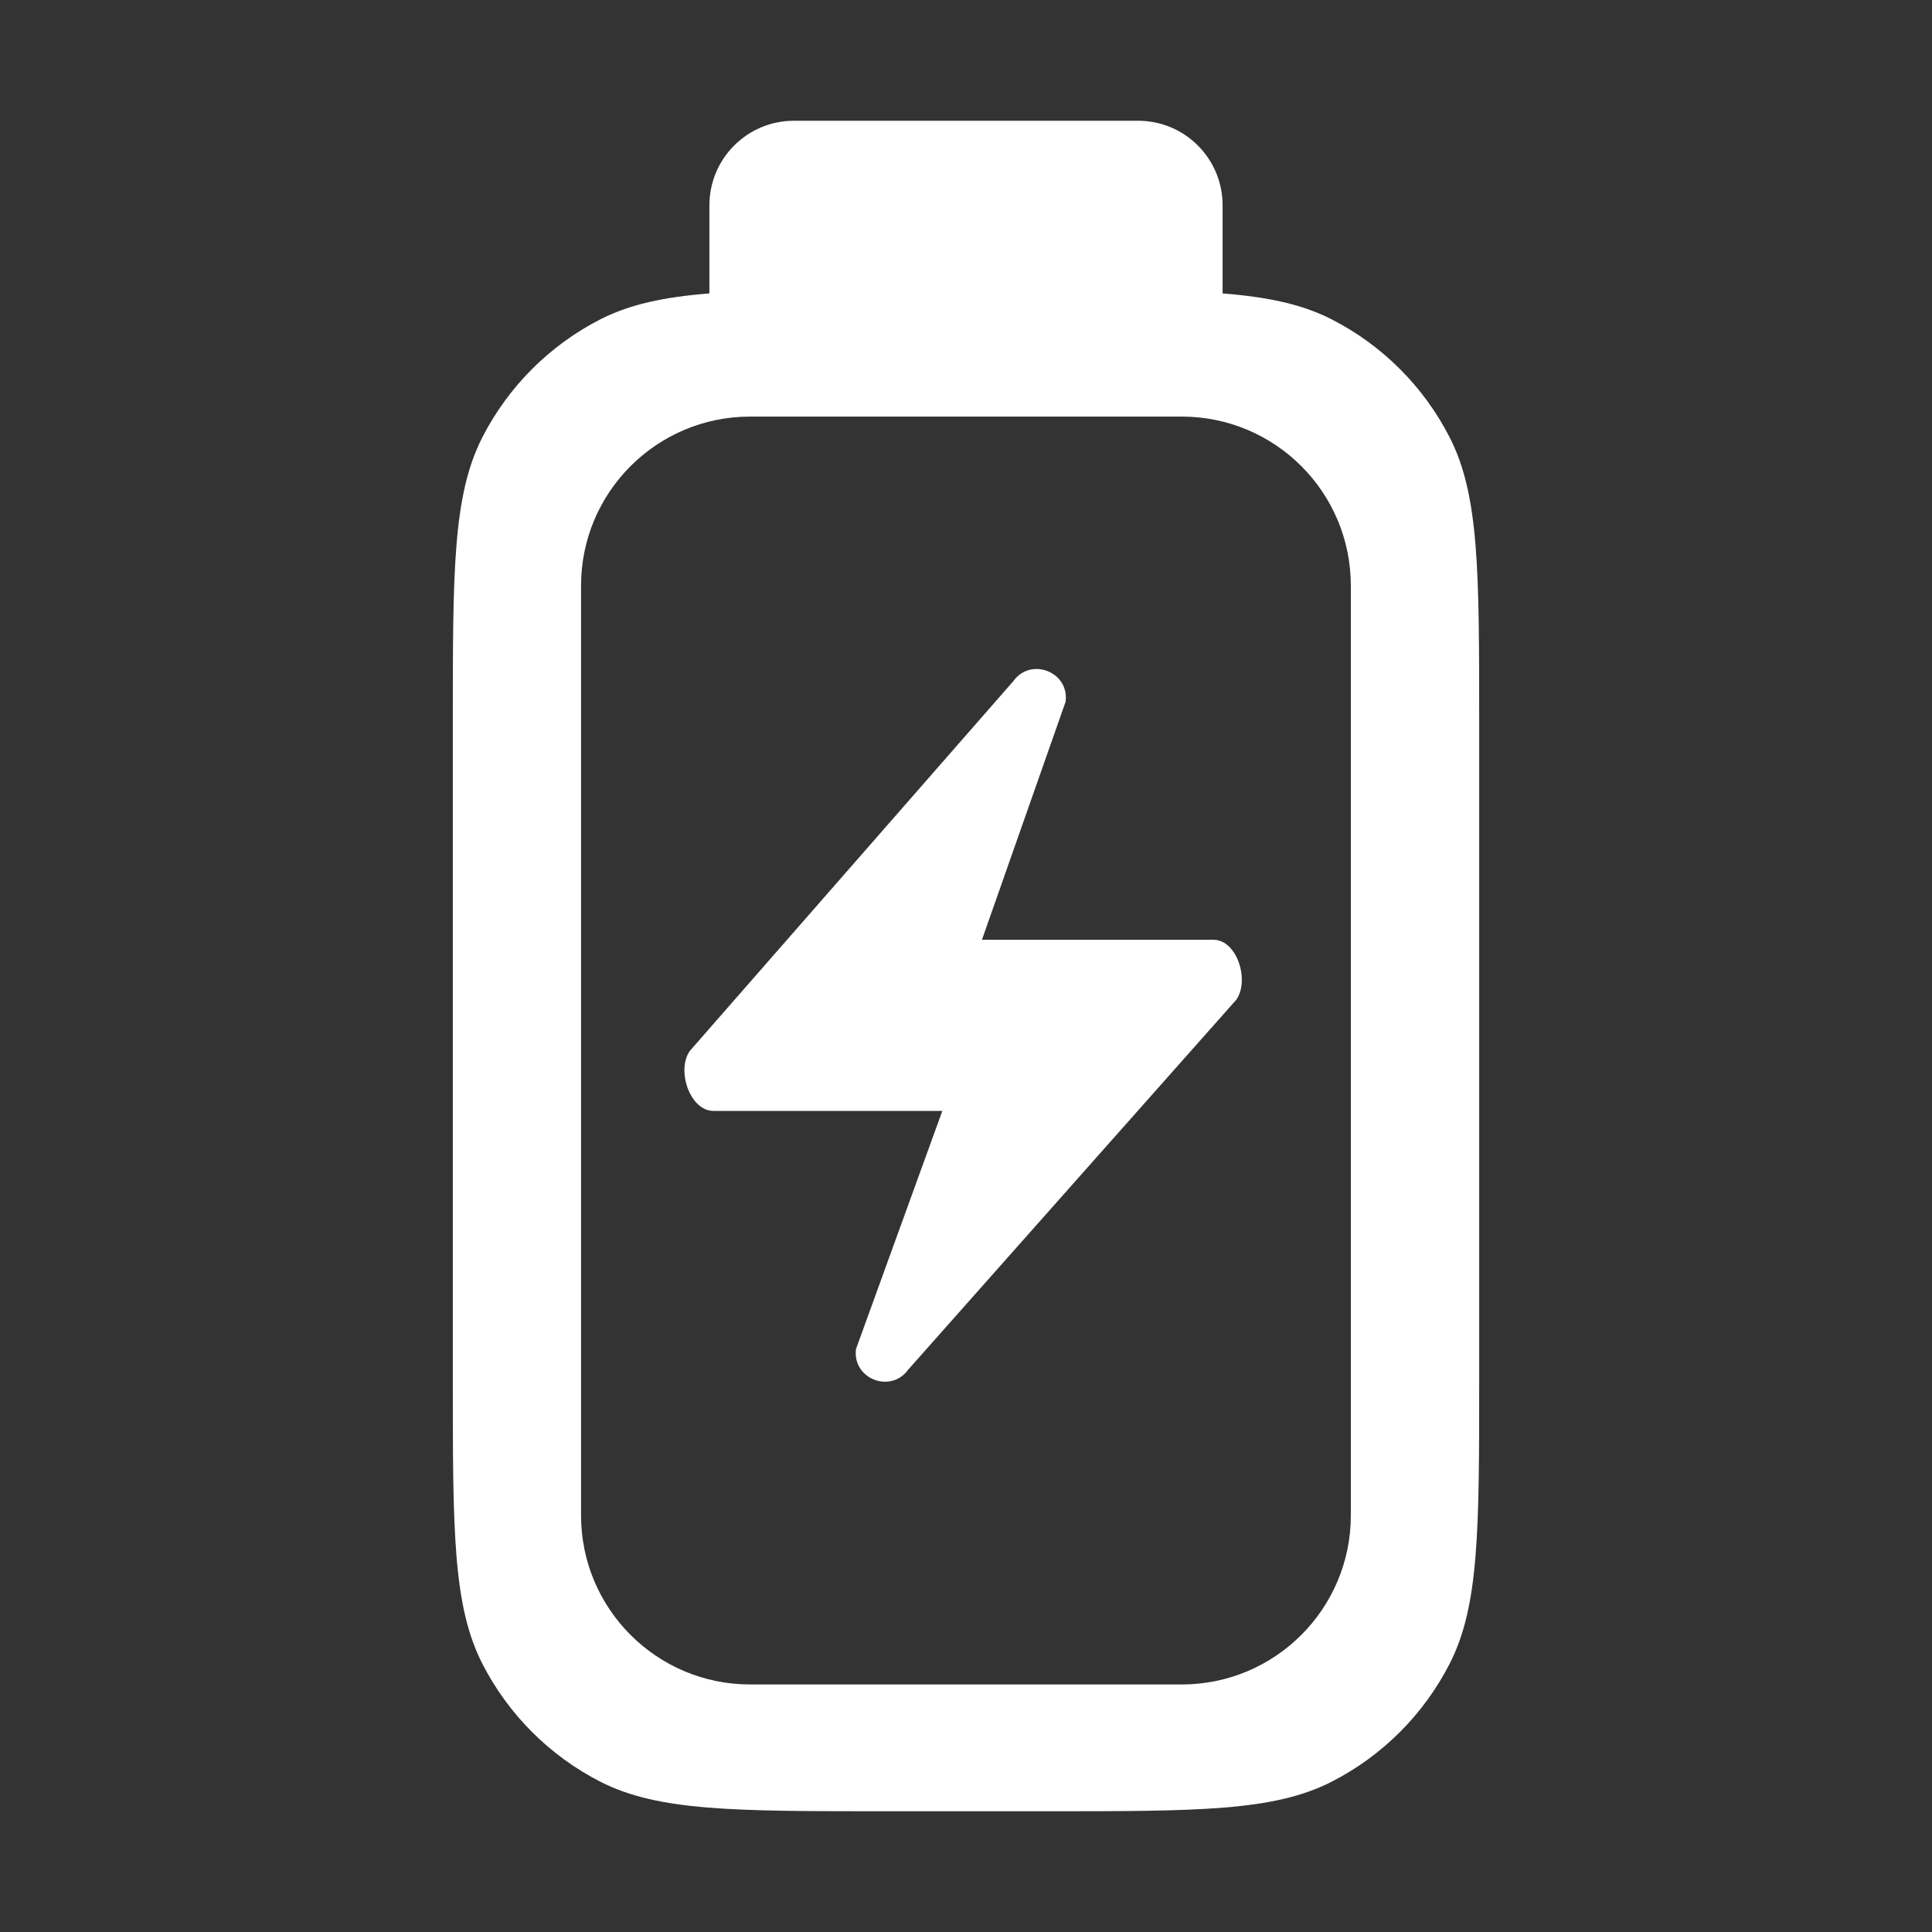 <svg width="16" height="16" viewBox="0 0 16 16" fill="none" xmlns="http://www.w3.org/2000/svg">
<rect x="0" y="0" width="16" height="16" fill="#333333" stroke="none"/>
<path fill-rule="evenodd" clip-rule="evenodd" d="M6.575 1C6.189 1 5.875 1.313 5.875 1.7V2.43C5.495 2.46 5.215 2.521 4.973 2.644C4.552 2.859 4.209 3.202 3.994 3.623C3.75 4.102 3.75 4.729 3.75 5.984V11.416C3.75 12.671 3.75 13.298 3.994 13.777C4.209 14.198 4.552 14.541 4.973 14.756C5.452 15 6.079 15 7.334 15H8.666C9.921 15 10.548 15 11.027 14.756C11.448 14.541 11.791 14.198 12.006 13.777C12.25 13.298 12.25 12.671 12.25 11.416V5.984C12.25 4.729 12.25 4.102 12.006 3.623C11.791 3.202 11.448 2.859 11.027 2.644C10.785 2.521 10.505 2.46 10.125 2.43V1.7C10.125 1.313 9.812 1 9.425 1H6.575ZM4.812 4.85C4.812 4.077 5.439 3.45 6.212 3.45H9.787C10.56 3.45 11.187 4.077 11.187 4.85V12.55C11.187 13.323 10.56 13.95 9.787 13.95H6.212C5.439 13.95 4.812 13.323 4.812 12.55V4.85ZM5.713 8.703C5.6 8.862 5.713 9.2 5.908 9.2H7.804L7.089 11.172C7.057 11.419 7.377 11.544 7.522 11.342L10.238 8.28C10.351 8.121 10.245 7.783 10.05 7.783H8.132L8.825 5.811C8.857 5.564 8.537 5.439 8.392 5.641L5.713 8.703Z" fill="white"/>
</svg>
